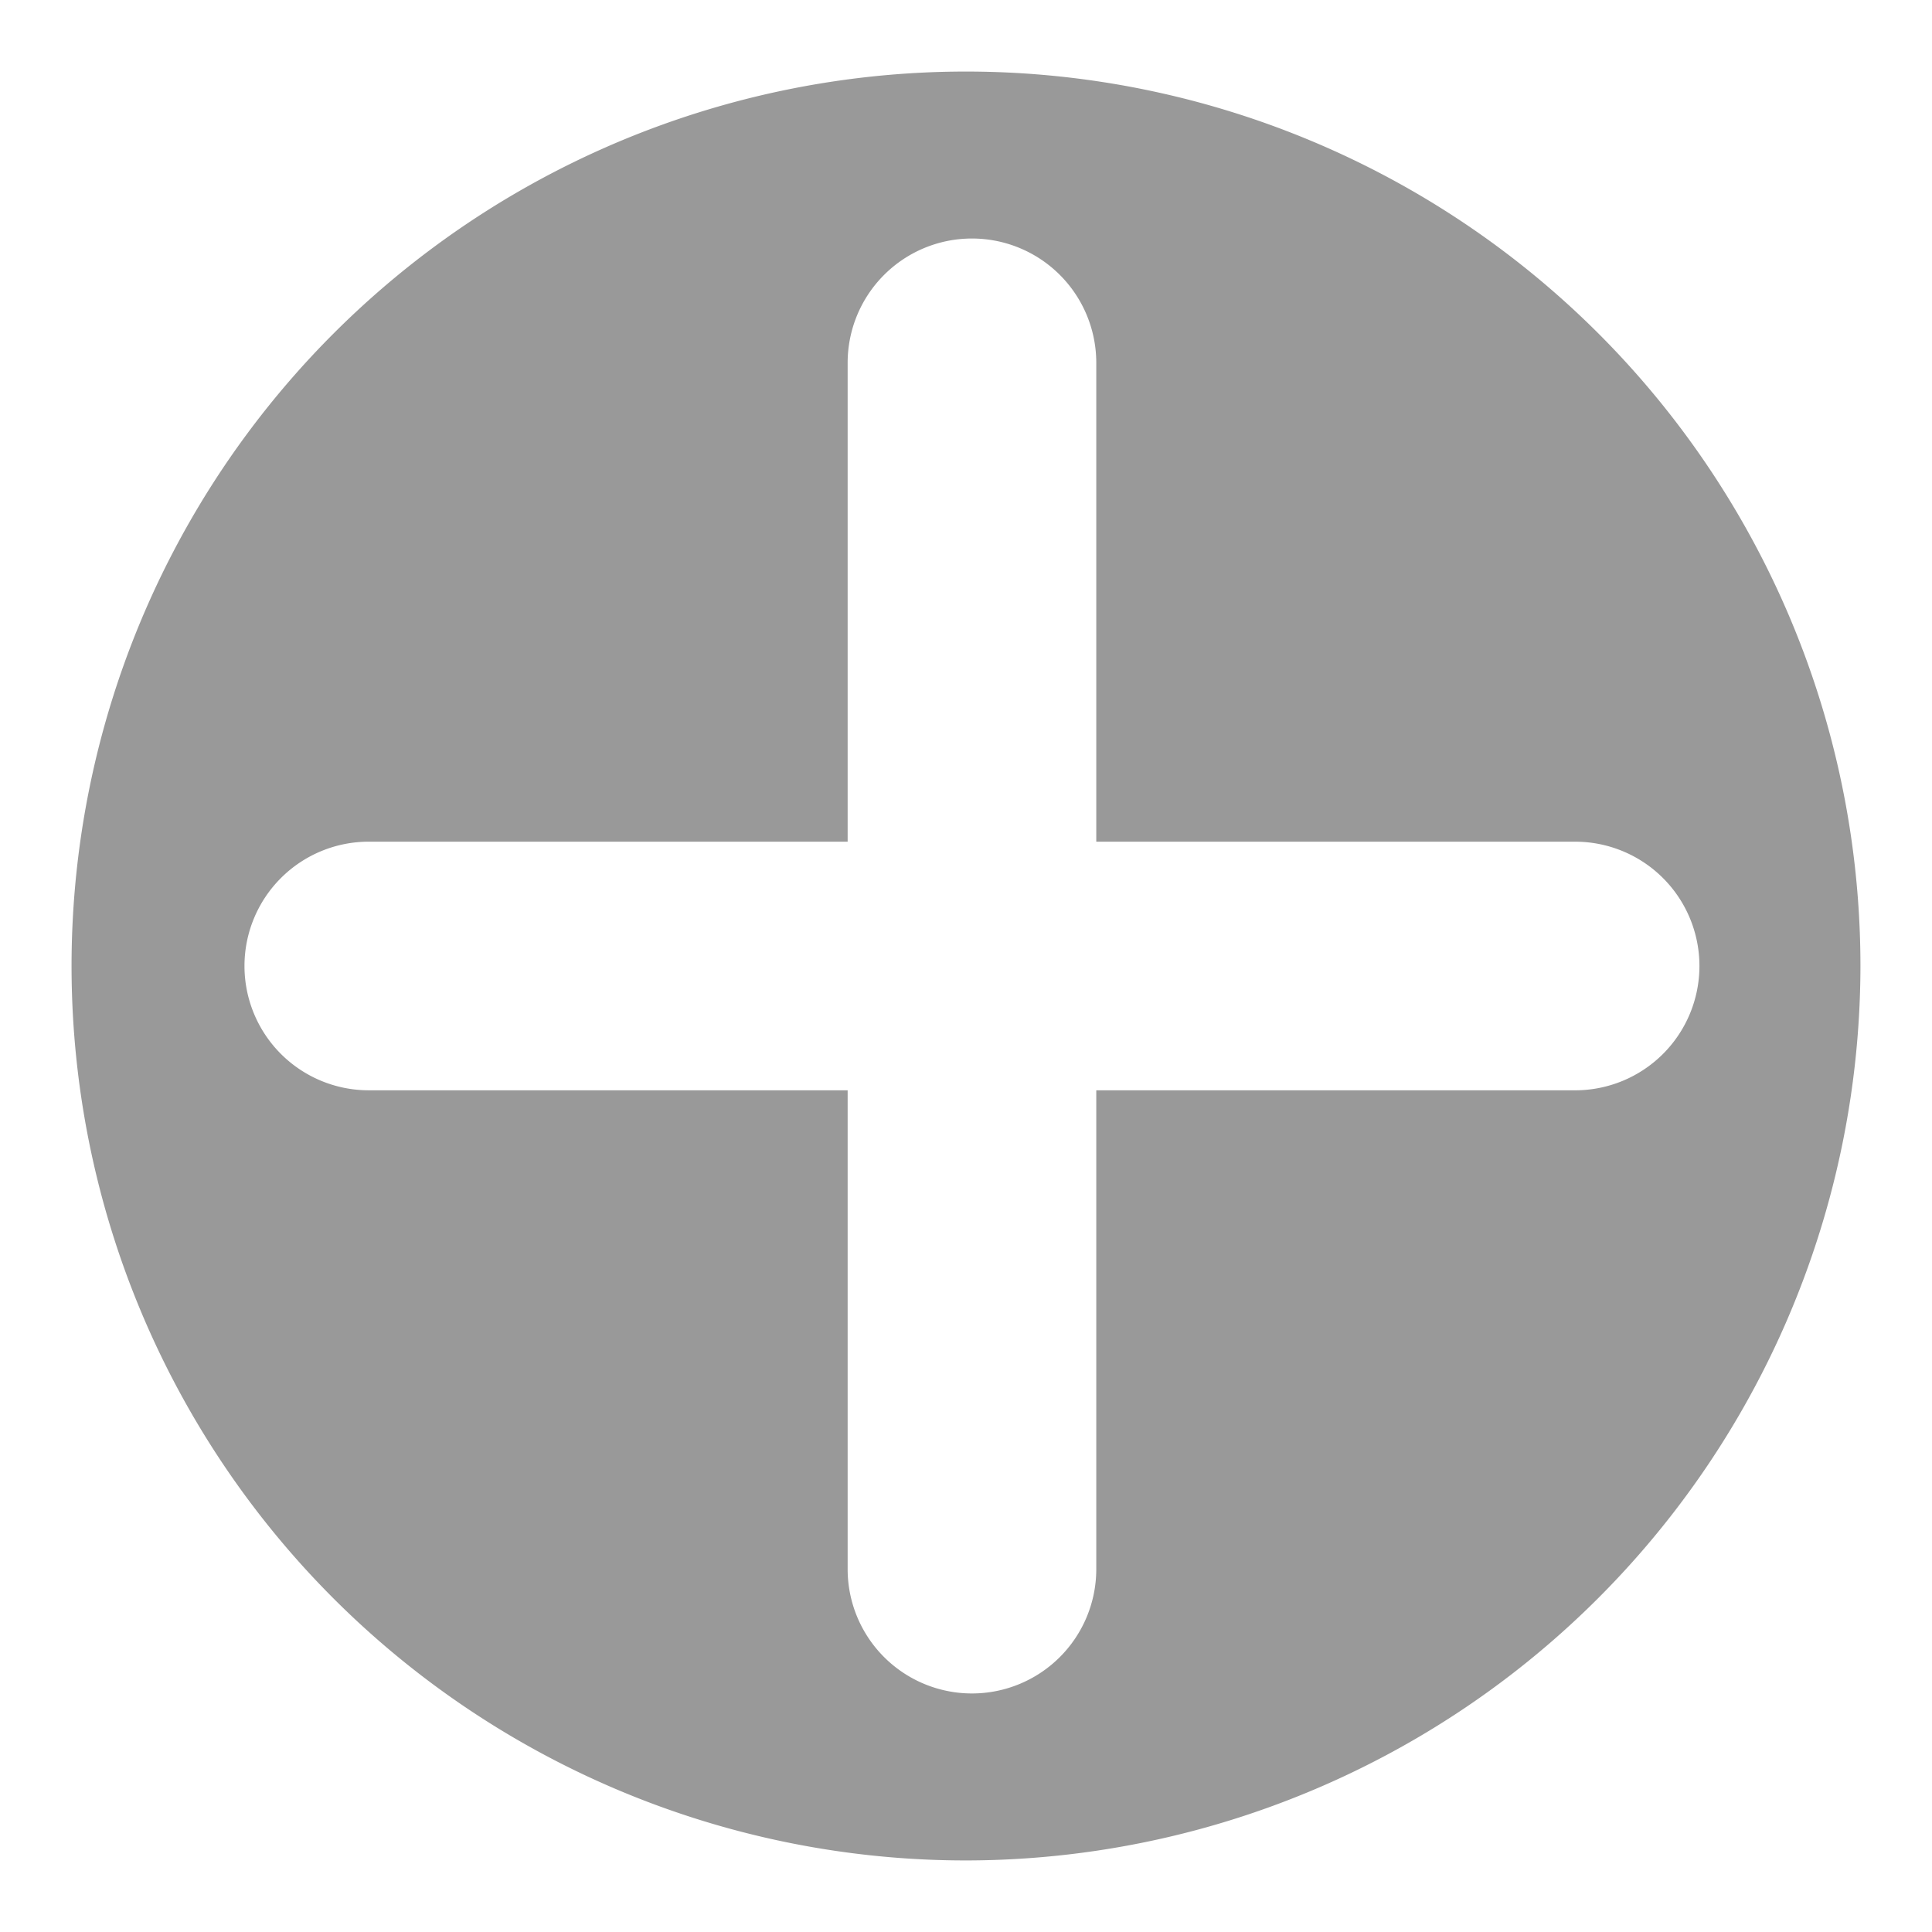 <svg xmlns="http://www.w3.org/2000/svg" xmlns:xlink="http://www.w3.org/1999/xlink" viewBox="-3440 -741 162 162"><defs><style>.a{fill:#999;stroke:#999;stroke-width:3px;}.b{filter:url(#a);}</style><filter id="a" x="-3440" y="-741" width="162" height="162" filterUnits="userSpaceOnUse"><feOffset dx="3" dy="3" input="SourceAlpha"/><feGaussianBlur stdDeviation="3" result="b"/><feFlood flood-opacity="0.161"/><feComposite operator="in" in2="b"/><feComposite in="SourceGraphic"/></filter></defs><g class="b" transform="matrix(1, 0, 0, 1, 0, 0)"><path class="a" d="M73.5,147A73.5,73.5,0,1,1,147,73.5,73.583,73.583,0,0,1,73.5,147ZM23.424,61.575a11.924,11.924,0,1,0,0,23.848H62.076v38.651a11.924,11.924,0,1,0,23.848,0V85.424h38.651a11.924,11.924,0,1,0,0-23.848H85.924V22.924a11.924,11.924,0,1,0-23.848,0V61.575Z" transform="translate(-3435.5 -736.5)"/></g></svg>